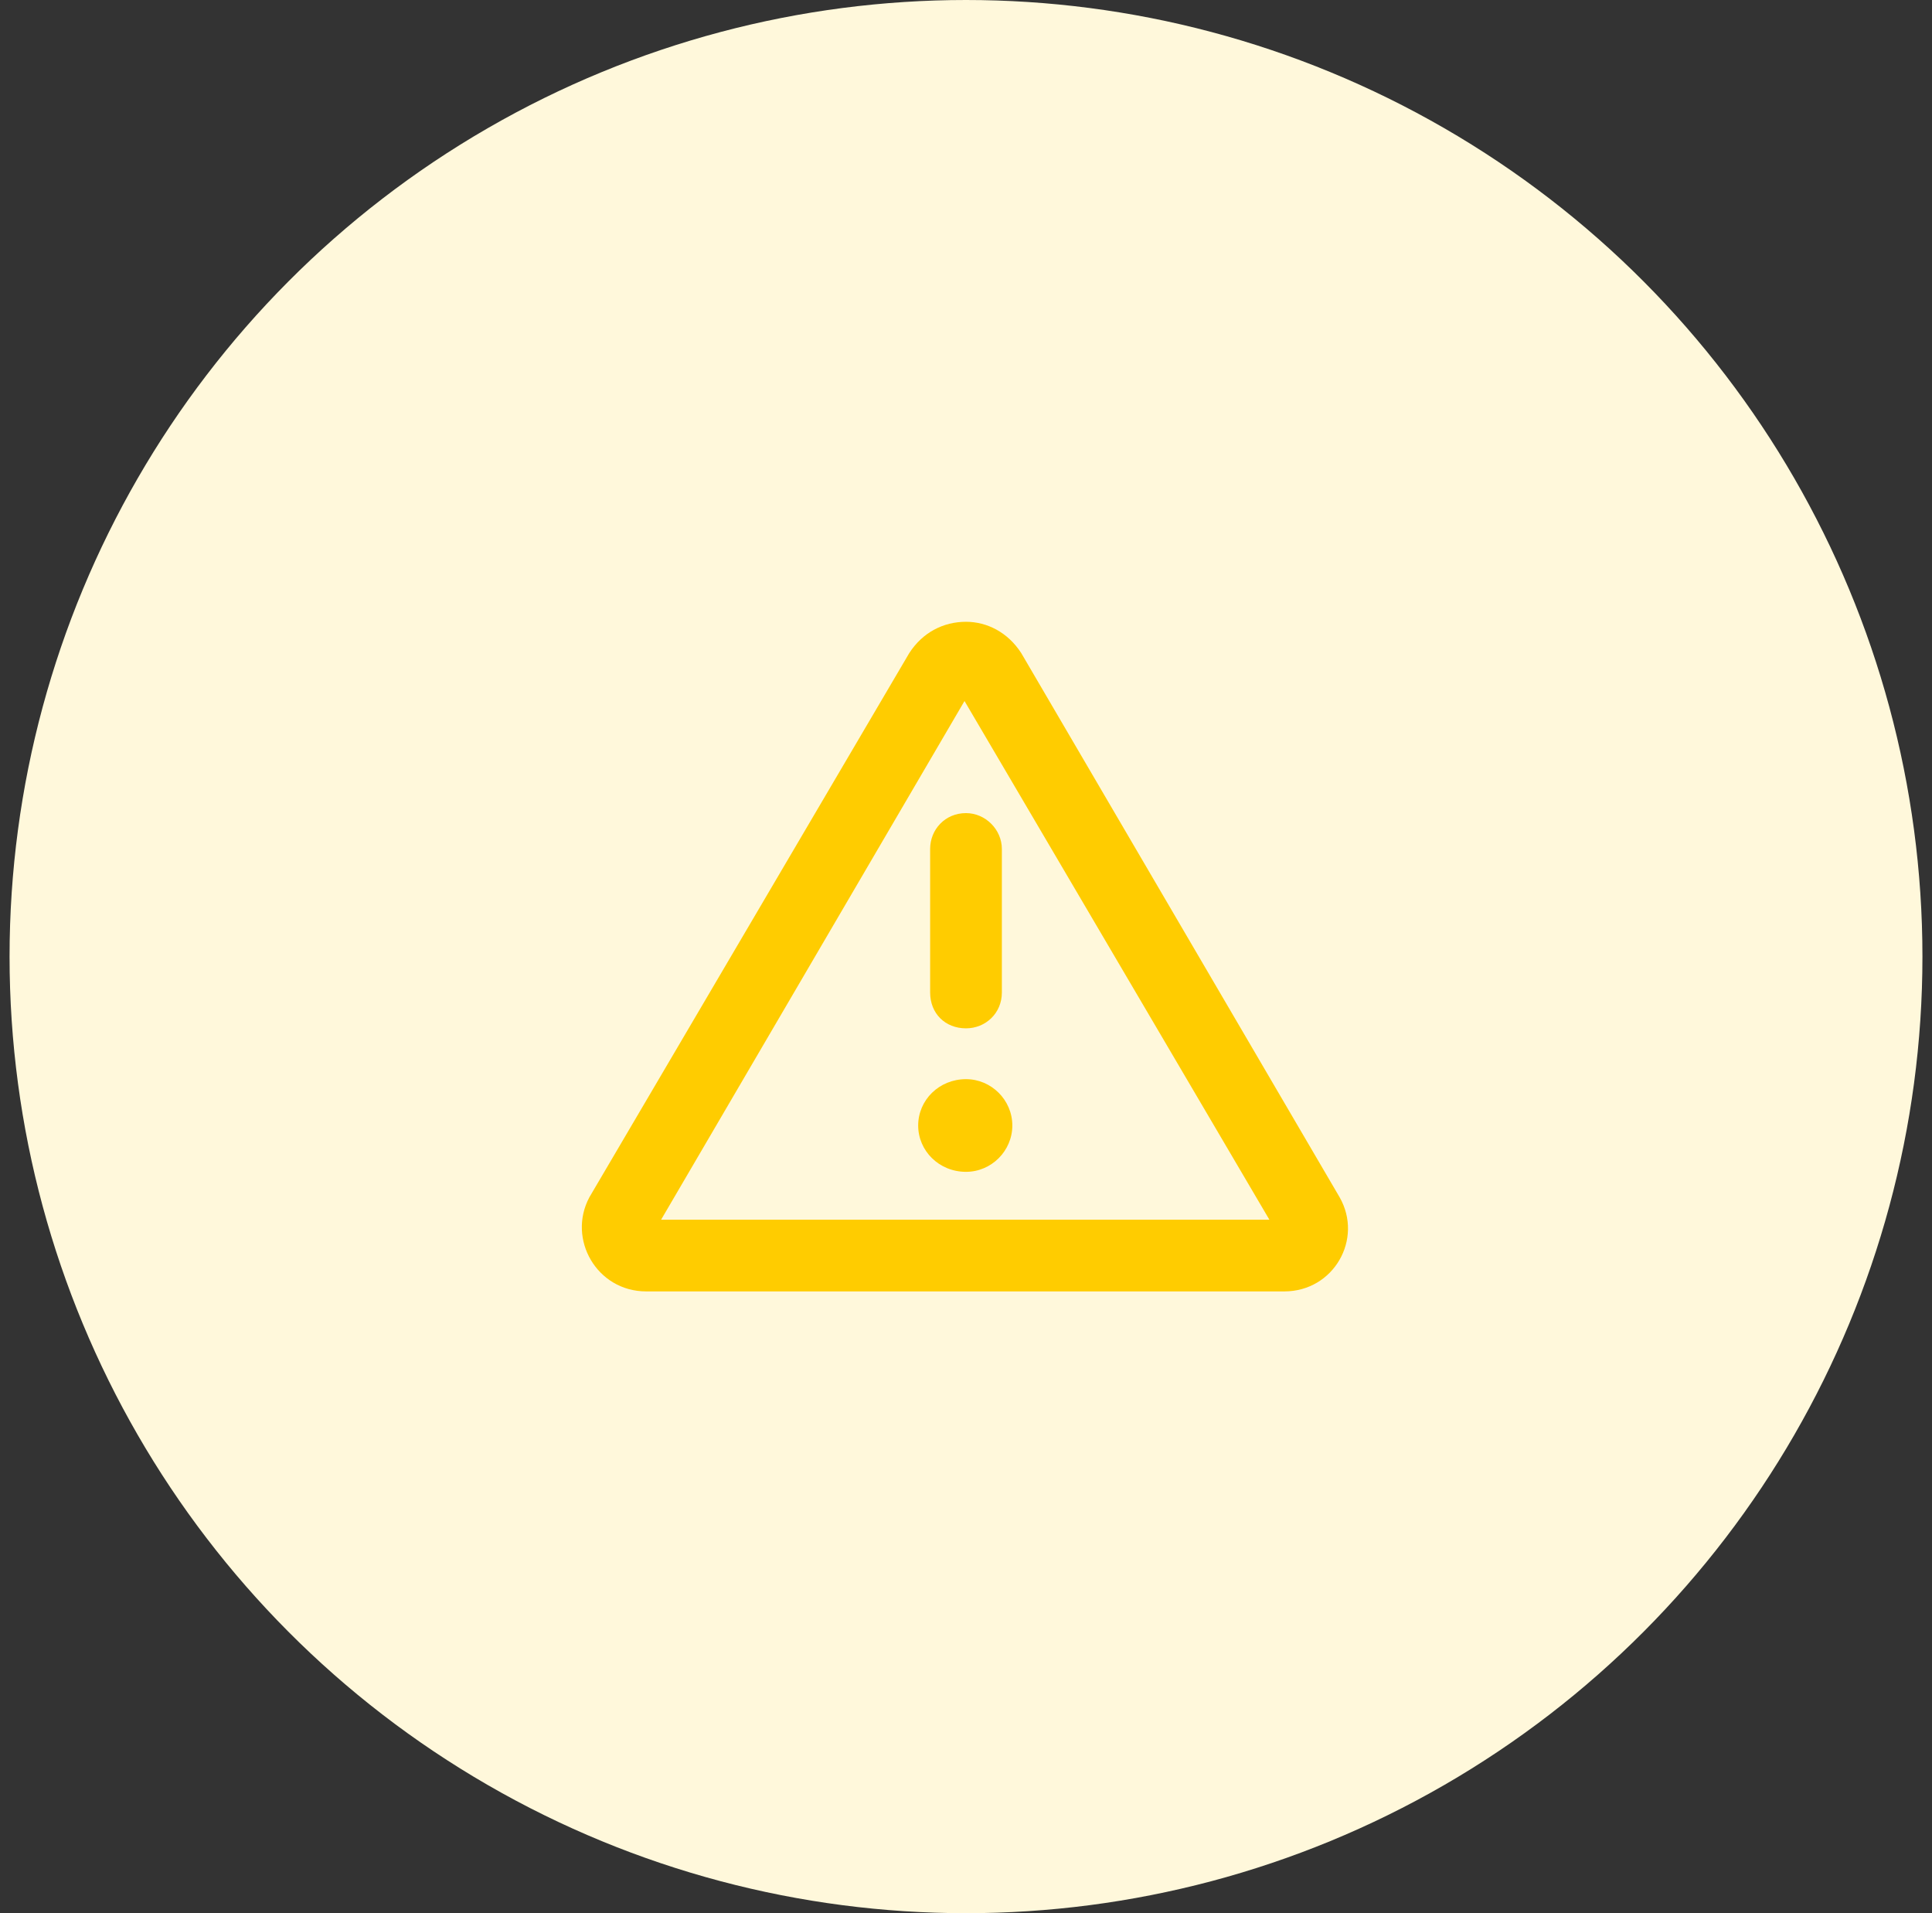 <svg width="101" height="100" viewBox="0 0 101 100" fill="none" xmlns="http://www.w3.org/2000/svg">
<rect x="0" y="0" width="101" height="100" fill="#333333" stroke="none"/>
<circle cx="50.5" cy="50" r="50" fill="#FFF8DB"/>
<path d="M70.031 62.578L53.391 34.141C52.688 33.047 51.594 32.5 50.5 32.5C49.328 32.5 48.234 33.047 47.531 34.141L30.812 62.578C29.641 64.766 31.203 67.5 33.781 67.5H67.141C69.719 67.5 71.281 64.766 70.031 62.578ZM34.562 63.75L50.422 36.641L66.359 63.75H34.562ZM50.5 56.406C49.094 56.406 48 57.5 48 58.828C48 60.156 49.094 61.25 50.5 61.25C51.828 61.25 52.922 60.156 52.922 58.828C52.922 57.5 51.828 56.406 50.5 56.406ZM48.625 44.375V51.875C48.625 52.969 49.406 53.75 50.5 53.75C51.516 53.75 52.375 52.969 52.375 51.875V44.375C52.375 43.359 51.516 42.5 50.5 42.5C49.406 42.5 48.625 43.359 48.625 44.375Z" fill="#FFCC00"/>
</svg>
